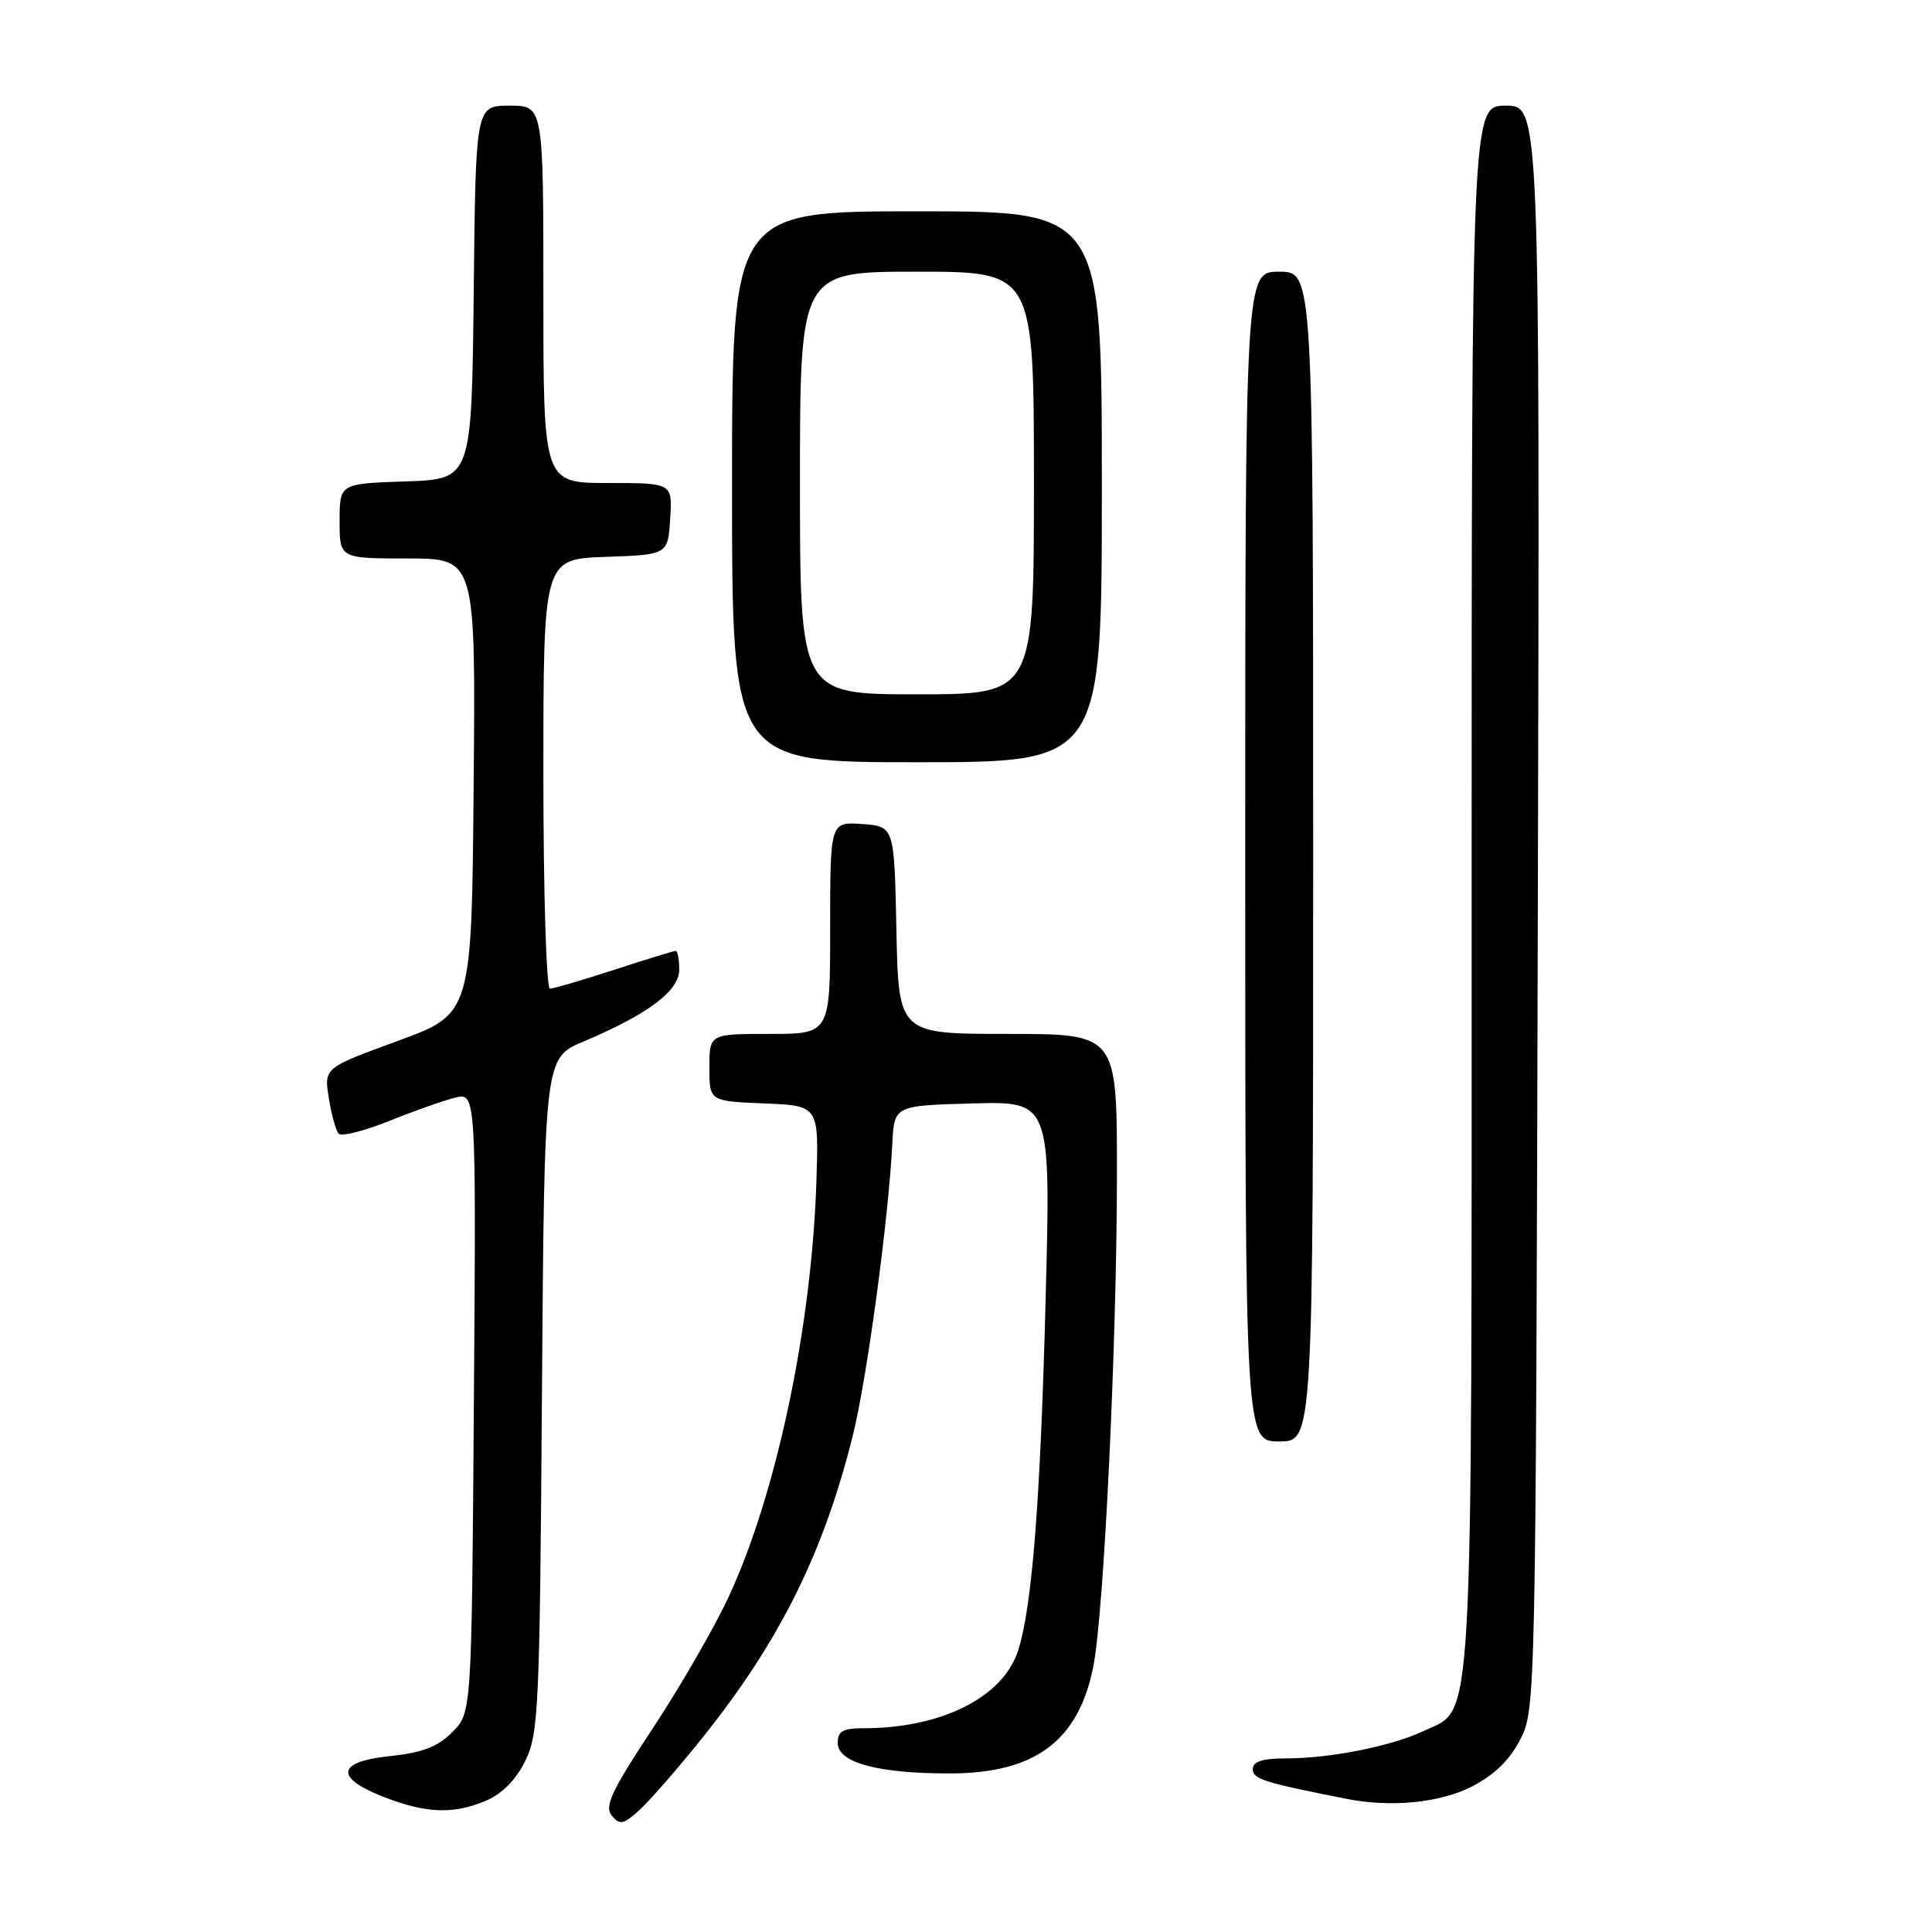 <?xml version="1.0" encoding="UTF-8" standalone="no"?>
<!DOCTYPE svg PUBLIC "-//W3C//DTD SVG 1.1//EN" "http://www.w3.org/Graphics/SVG/1.1/DTD/svg11.dtd" >
<svg xmlns="http://www.w3.org/2000/svg" xmlns:xlink="http://www.w3.org/1999/xlink" version="1.1" viewBox="0 0 256 256">
 <g >
 <path fill="currentColor"
d=" M 93.10 230.23 C 103.30 217.50 109.13 205.77 113.00 190.22 C 114.87 182.72 117.72 161.70 118.24 151.50 C 118.50 146.50 118.50 146.50 128.87 146.21 C 139.24 145.93 139.24 145.93 138.55 172.21 C 137.86 198.93 136.76 212.93 134.90 218.72 C 132.92 224.89 124.75 229.00 114.45 229.00 C 111.69 229.00 111.00 229.39 111.00 230.95 C 111.00 233.55 116.27 234.99 125.80 234.99 C 137.15 235.00 142.94 230.68 144.88 220.76 C 146.29 213.58 148.00 177.72 148.00 155.37 C 148.00 137.00 148.00 137.00 133.53 137.00 C 119.06 137.00 119.06 137.00 118.78 123.25 C 118.50 109.50 118.50 109.50 114.25 109.19 C 110.00 108.89 110.00 108.89 110.00 122.94 C 110.00 137.00 110.00 137.00 102.00 137.00 C 94.00 137.00 94.00 137.00 94.00 141.46 C 94.00 145.91 94.00 145.91 101.25 146.21 C 108.50 146.50 108.50 146.50 108.18 156.50 C 107.56 175.77 102.92 197.80 96.62 211.44 C 94.75 215.50 90.21 223.38 86.53 228.96 C 81.01 237.32 80.05 239.36 81.07 240.58 C 82.14 241.87 82.62 241.77 84.79 239.78 C 86.16 238.53 89.90 234.23 93.10 230.23 Z  M 64.36 238.62 C 66.48 237.74 68.34 235.87 69.58 233.37 C 71.37 229.76 71.52 226.53 71.81 184.85 C 72.13 140.19 72.13 140.19 77.31 138.01 C 85.87 134.40 90.00 131.30 90.00 128.49 C 90.00 127.12 89.79 126.00 89.53 126.00 C 89.27 126.00 85.62 127.12 81.40 128.50 C 77.19 129.87 73.35 131.00 72.87 131.00 C 72.39 131.00 72.00 118.19 72.00 102.54 C 72.00 74.08 72.00 74.08 80.25 73.79 C 88.50 73.50 88.50 73.50 88.80 68.75 C 89.11 64.00 89.11 64.00 80.55 64.00 C 72.00 64.00 72.00 64.00 72.00 39.00 C 72.00 14.00 72.00 14.00 67.52 14.00 C 63.03 14.00 63.03 14.00 62.77 38.75 C 62.50 63.50 62.50 63.50 53.75 63.79 C 45.00 64.08 45.00 64.08 45.00 69.04 C 45.00 74.00 45.00 74.00 54.01 74.00 C 63.03 74.00 63.03 74.00 62.76 104.17 C 62.50 134.34 62.50 134.34 52.72 137.92 C 42.93 141.50 42.93 141.50 43.57 145.50 C 43.92 147.70 44.51 149.83 44.88 150.22 C 45.25 150.62 48.24 149.87 51.52 148.55 C 54.81 147.23 58.76 145.83 60.29 145.45 C 63.09 144.76 63.09 144.76 62.79 185.86 C 62.50 226.96 62.50 226.96 59.92 229.53 C 57.98 231.48 55.94 232.25 51.63 232.70 C 44.55 233.43 44.31 235.60 51.01 238.17 C 56.54 240.29 60.08 240.41 64.36 238.62 Z  M 194.98 236.75 C 197.98 235.22 200.04 233.22 201.44 230.50 C 203.48 226.55 203.50 225.27 203.77 120.25 C 204.04 14.00 204.04 14.00 199.52 14.00 C 195.00 14.00 195.00 14.00 195.00 117.53 C 195.00 231.86 195.32 226.20 188.70 229.34 C 184.40 231.38 176.28 233.00 170.36 233.00 C 167.25 233.00 166.00 233.41 166.00 234.43 C 166.00 235.74 167.47 236.20 178.50 238.37 C 184.32 239.52 190.81 238.88 194.98 236.75 Z  M 174.00 113.50 C 174.00 36.00 174.00 36.00 169.50 36.00 C 165.00 36.00 165.00 36.00 165.00 113.50 C 165.00 191.00 165.00 191.00 169.50 191.00 C 174.00 191.00 174.00 191.00 174.00 113.50 Z  M 146.00 64.50 C 146.00 28.00 146.00 28.00 121.50 28.00 C 97.00 28.00 97.00 28.00 97.00 64.50 C 97.00 101.00 97.00 101.00 121.50 101.00 C 146.00 101.00 146.00 101.00 146.00 64.50 Z  M 106.00 64.00 C 106.00 36.00 106.00 36.00 121.50 36.00 C 137.00 36.00 137.00 36.00 137.00 64.00 C 137.00 92.00 137.00 92.00 121.50 92.00 C 106.00 92.00 106.00 92.00 106.00 64.00 Z "/>
</g>
</svg>